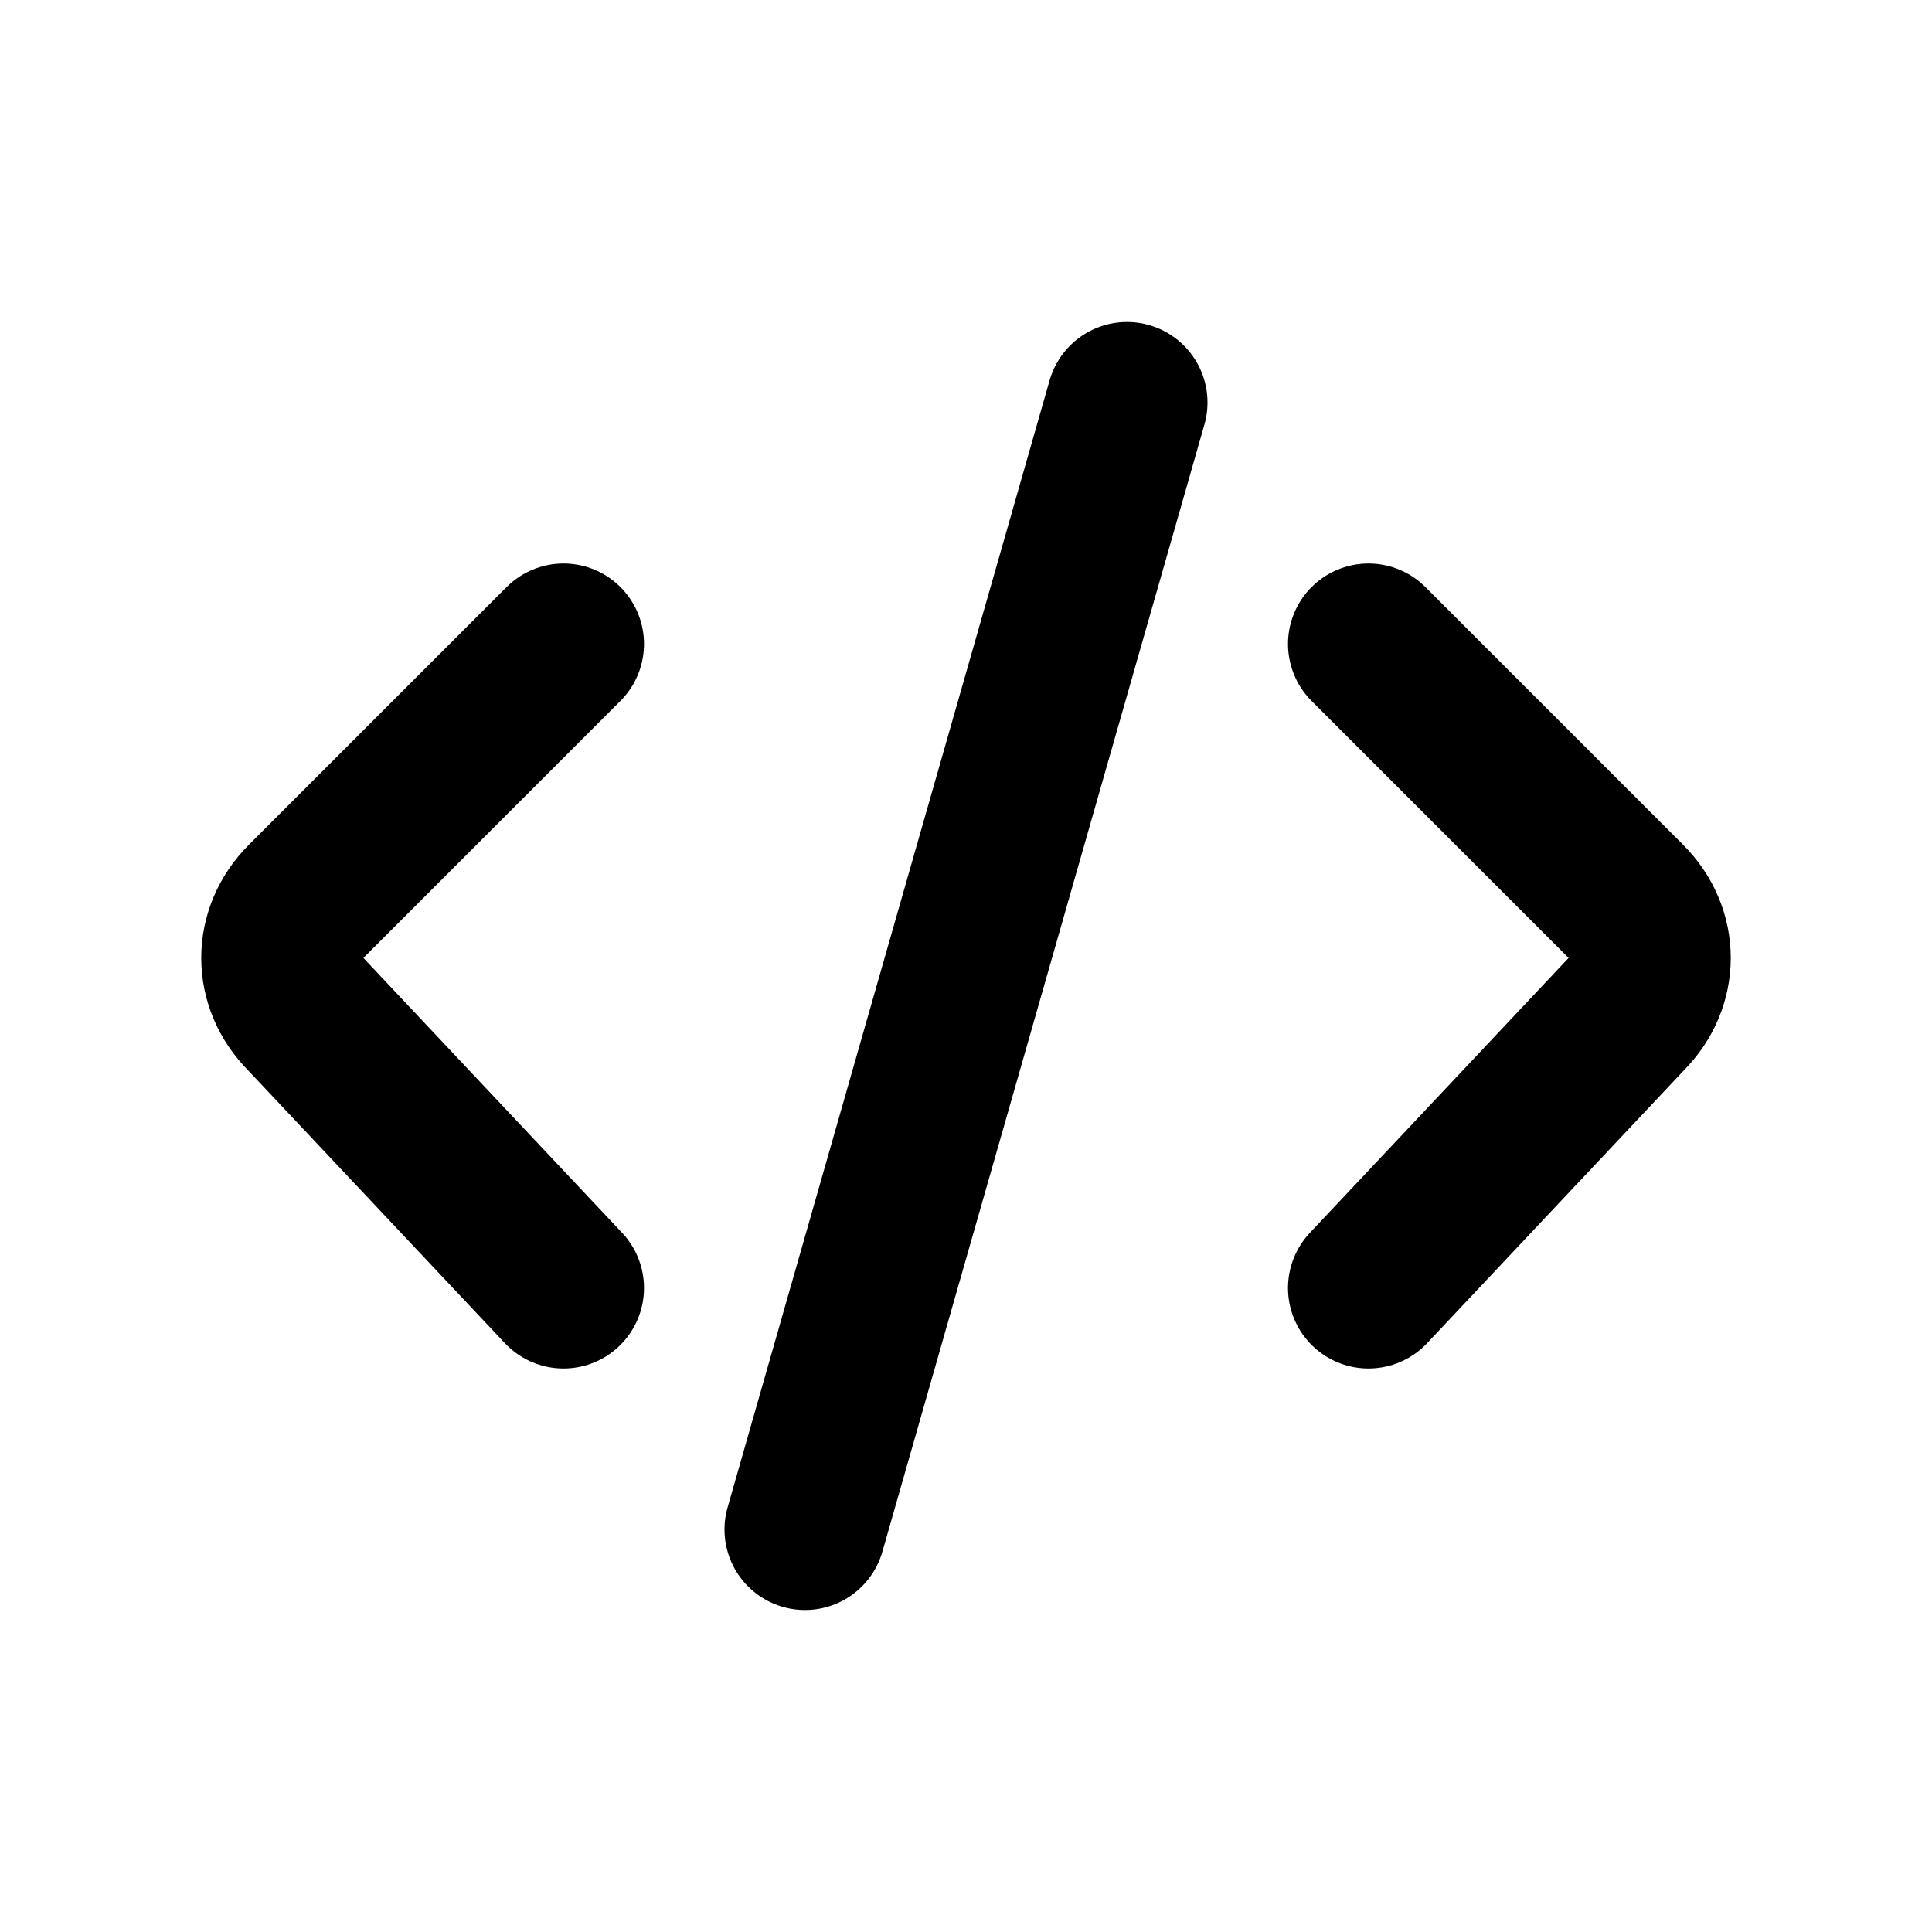 <svg xmlns="http://www.w3.org/2000/svg" width="12" height="12" focusable="false" viewBox="0 0 12 12">
  <path fill="none" stroke="currentColor" stroke-linecap="round" d="M3.5 4L1.9 5.6c-.2.2-.2.5 0 .7L3.5 8m5-4l1.6 1.6c.2.2.2.5 0 .7L8.5 8M7 2.5l-2 7"/>
</svg>
